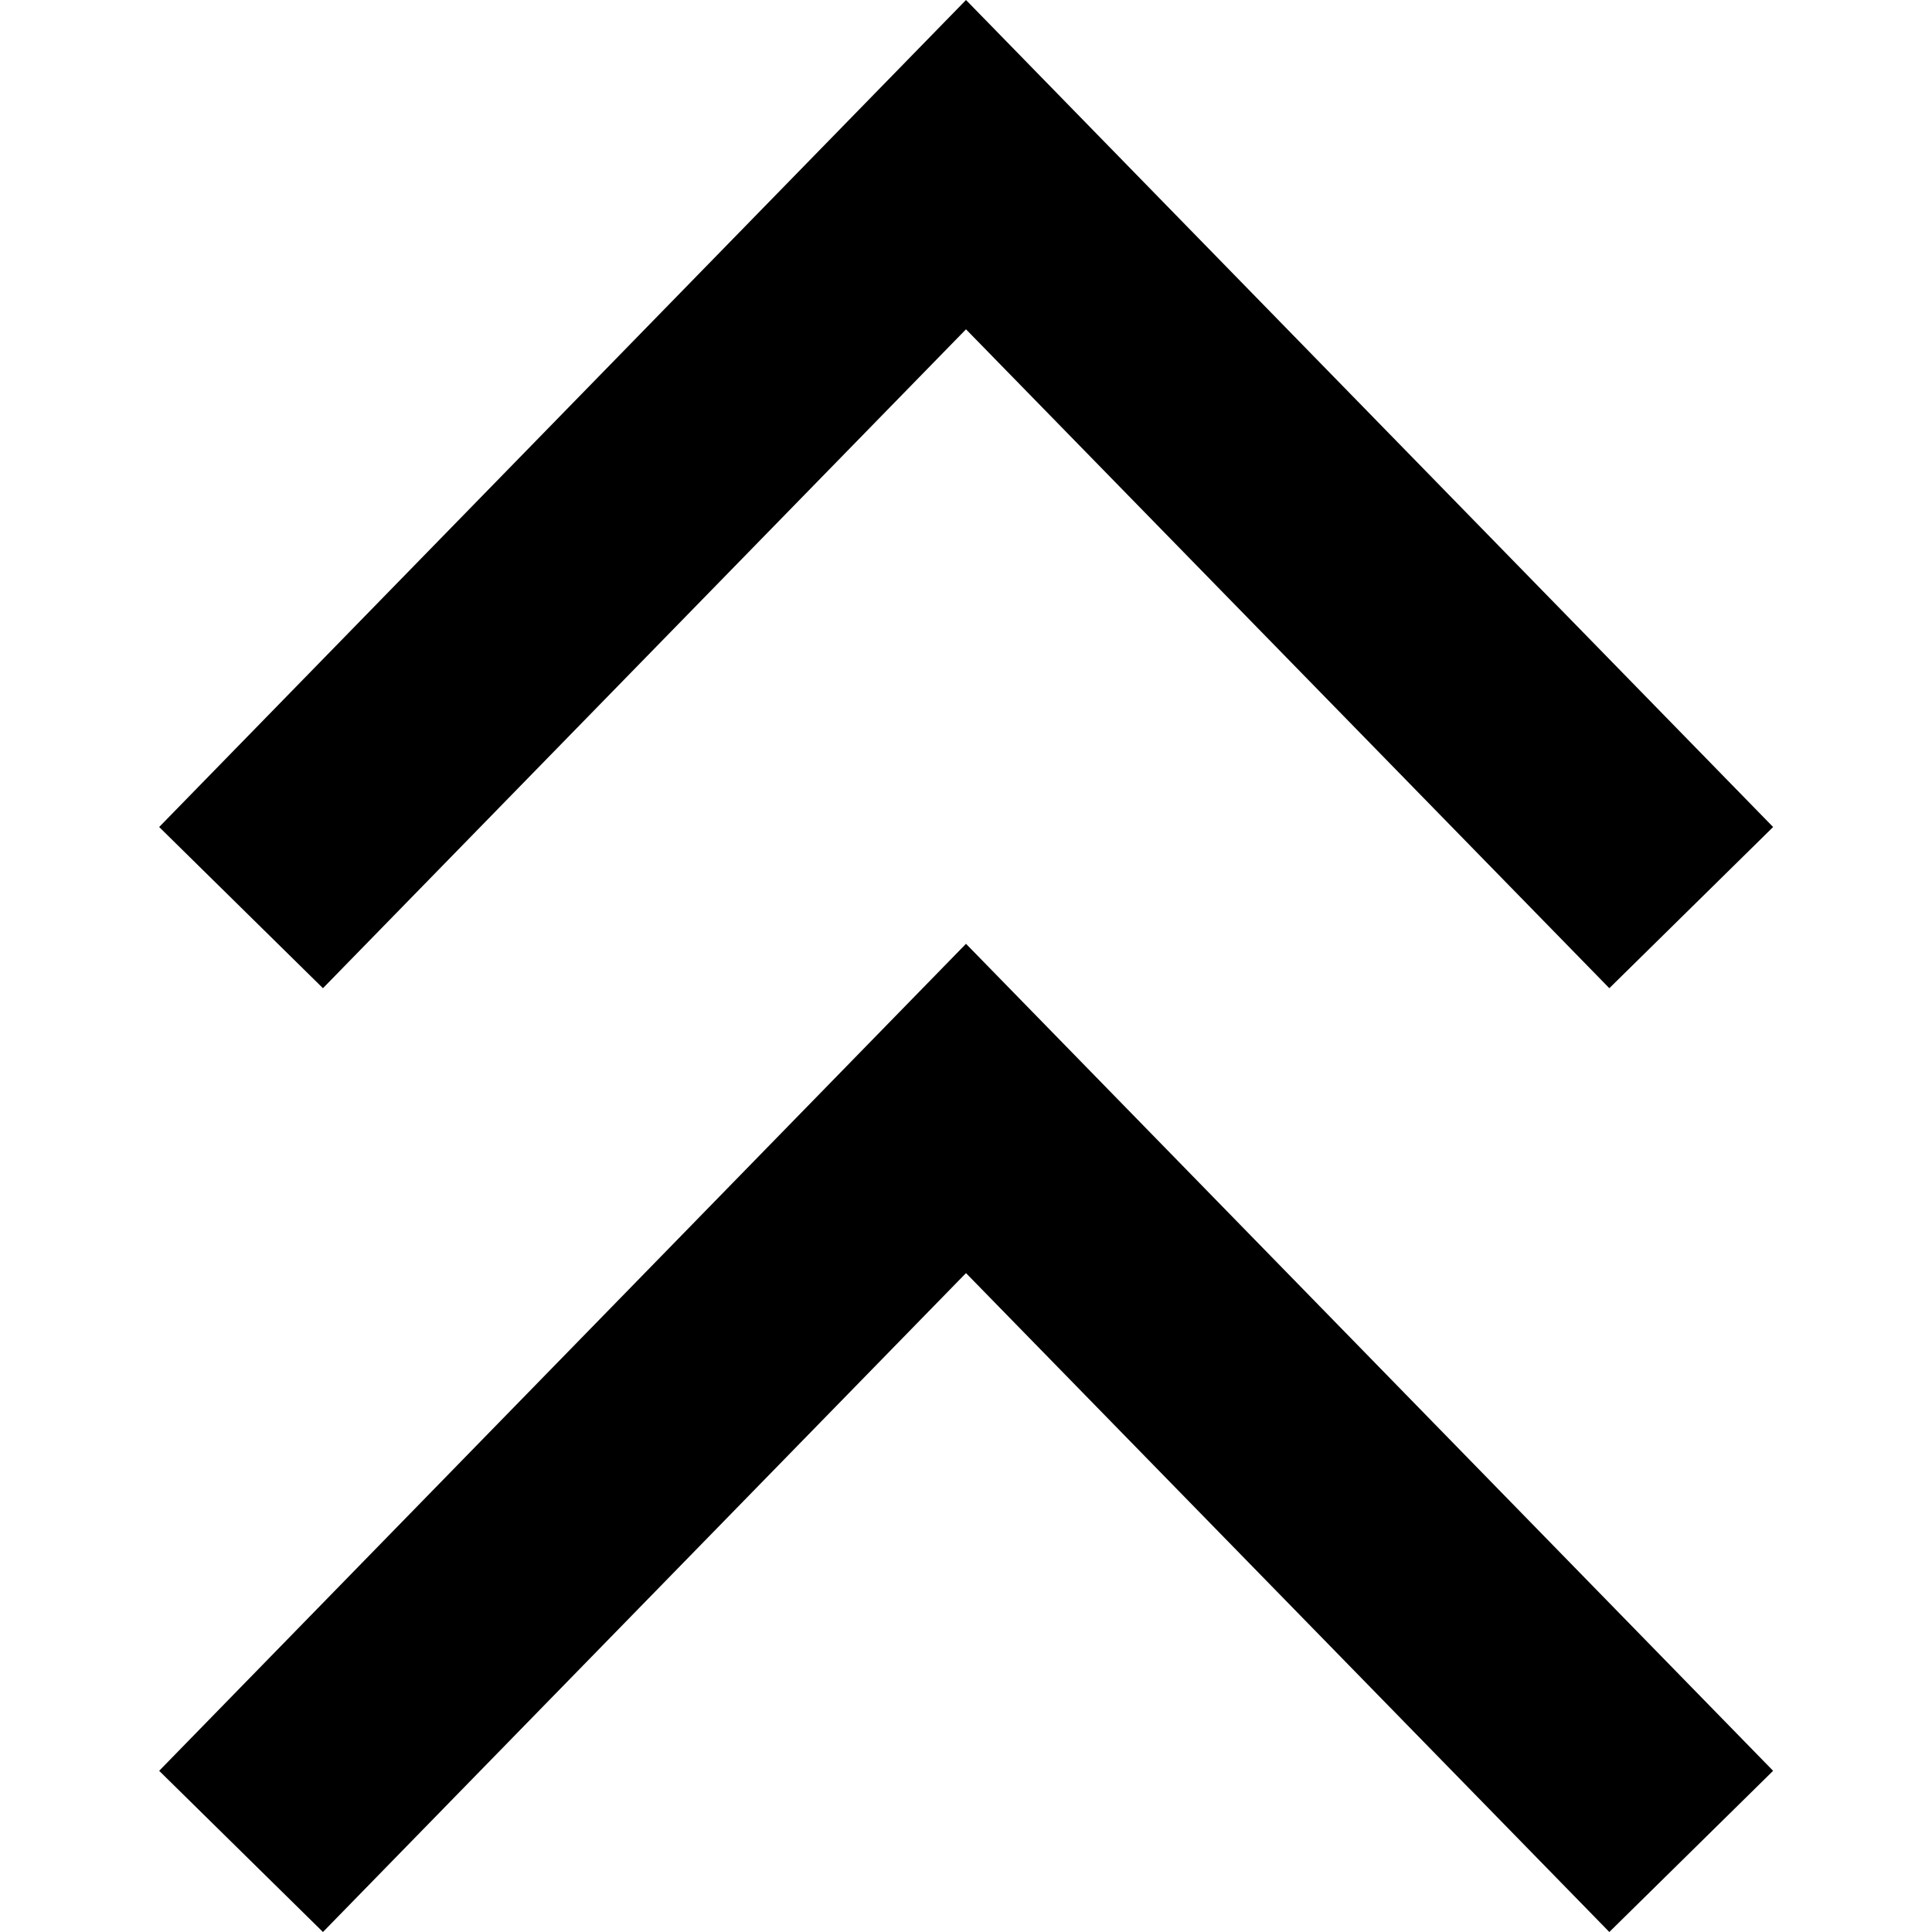 <?xml version="1.0" standalone="no"?><!DOCTYPE svg PUBLIC "-//W3C//DTD SVG 1.1//EN" "http://www.w3.org/Graphics/SVG/1.1/DTD/svg11.dtd"><svg class="icon" width="32px" height="32.00px" viewBox="0 0 1024 1024" version="1.1" xmlns="http://www.w3.org/2000/svg"><path  d="M512 0L84.365 438.333l86.811 85.435L512 174.539l340.977 349.23 86.811-85.435L512 0M171.176 1024L84.365 938.565 512 500.232l427.787 438.333L852.977 1024 512 674.77 171.176 1024" /></svg>